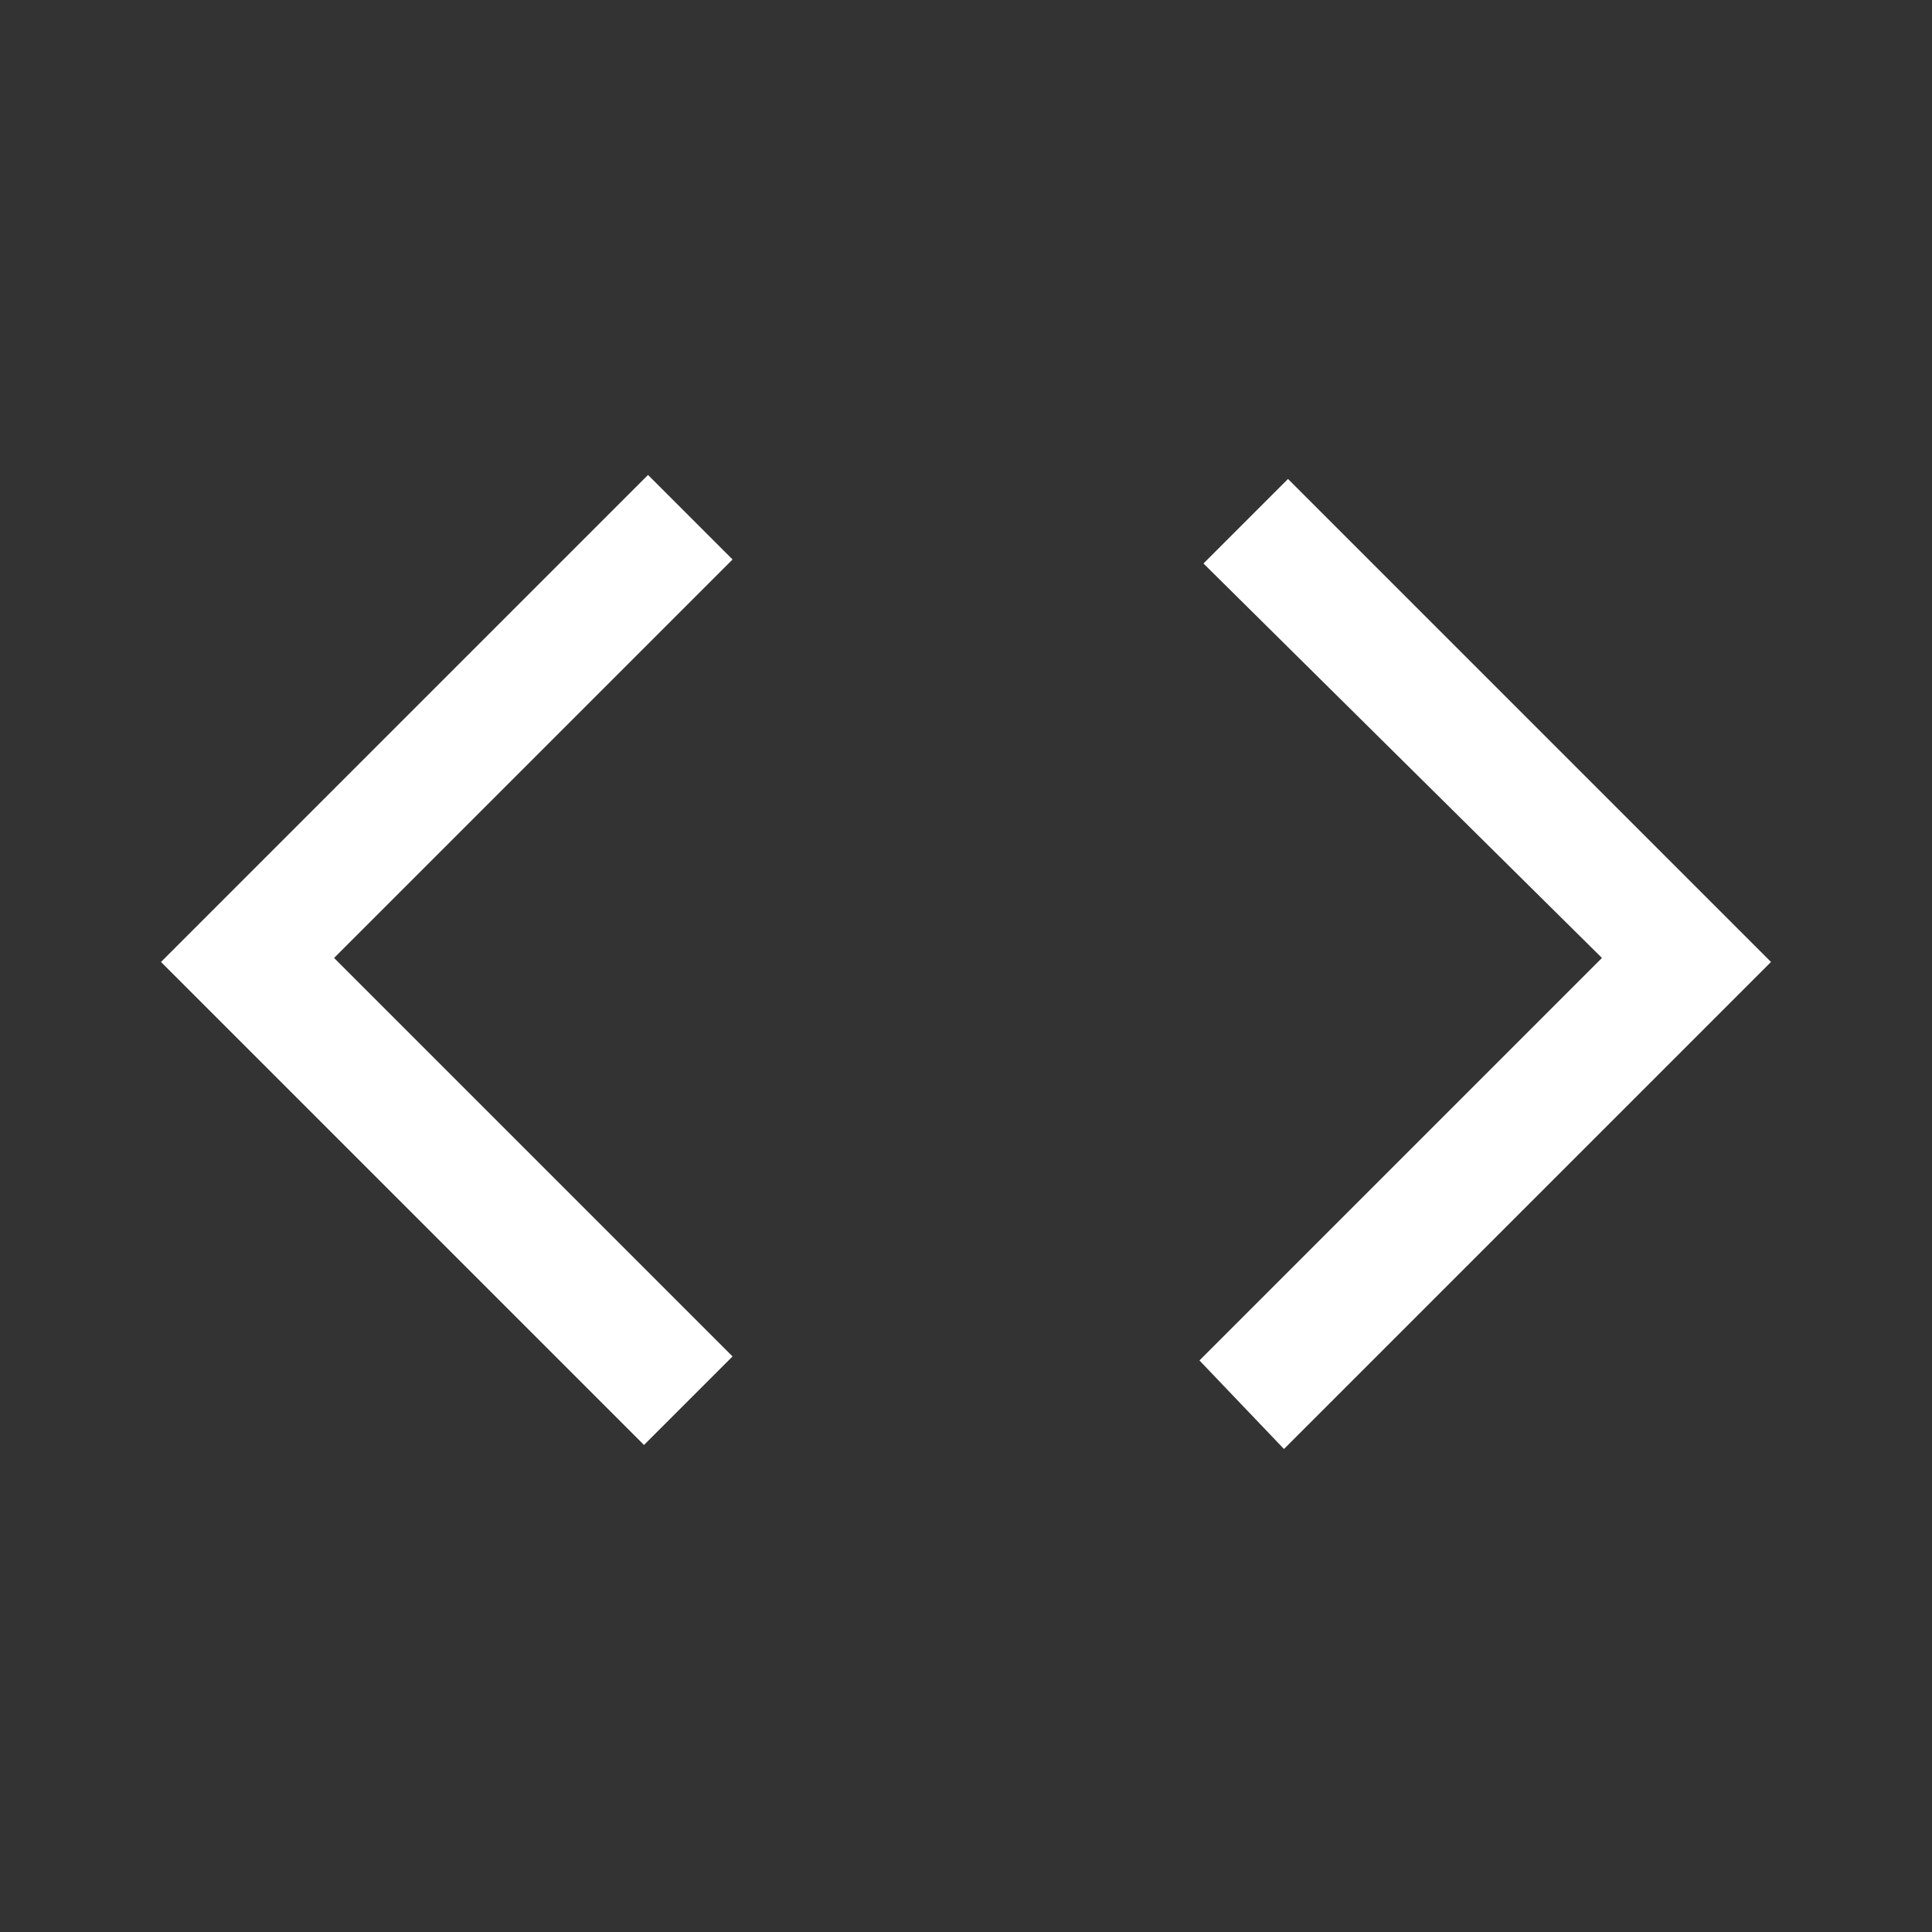 <?xml version="1.0" encoding="utf-8"?>
<!-- Generator: Adobe Illustrator 24.0.2, SVG Export Plug-In . SVG Version: 6.00 Build 0)  -->
<svg version="1.1" id="Layer_1" xmlns="http://www.w3.org/2000/svg" xmlns:xlink="http://www.w3.org/1999/xlink" x="0px" y="0px"
	 viewBox="0 0 48 48" style="enable-background:new 0 0 48 48;" xml:space="preserve">
<rect x="0" y="0" width="48" height="48" fill="#333333" stroke="none"/>
<style type="text/css">
	.st0{fill:#FFFFFF;}
</style>
<path class="st0" d="M16,35.9l-12-12l12.1-12.1l2.1,2.1l-9.9,9.9l9.9,9.9L16,35.9z M31.9,36l-2.1-2.2l10-10L29.9,14l2.1-2.1l12,12
	L31.9,36z"/>
</svg>
